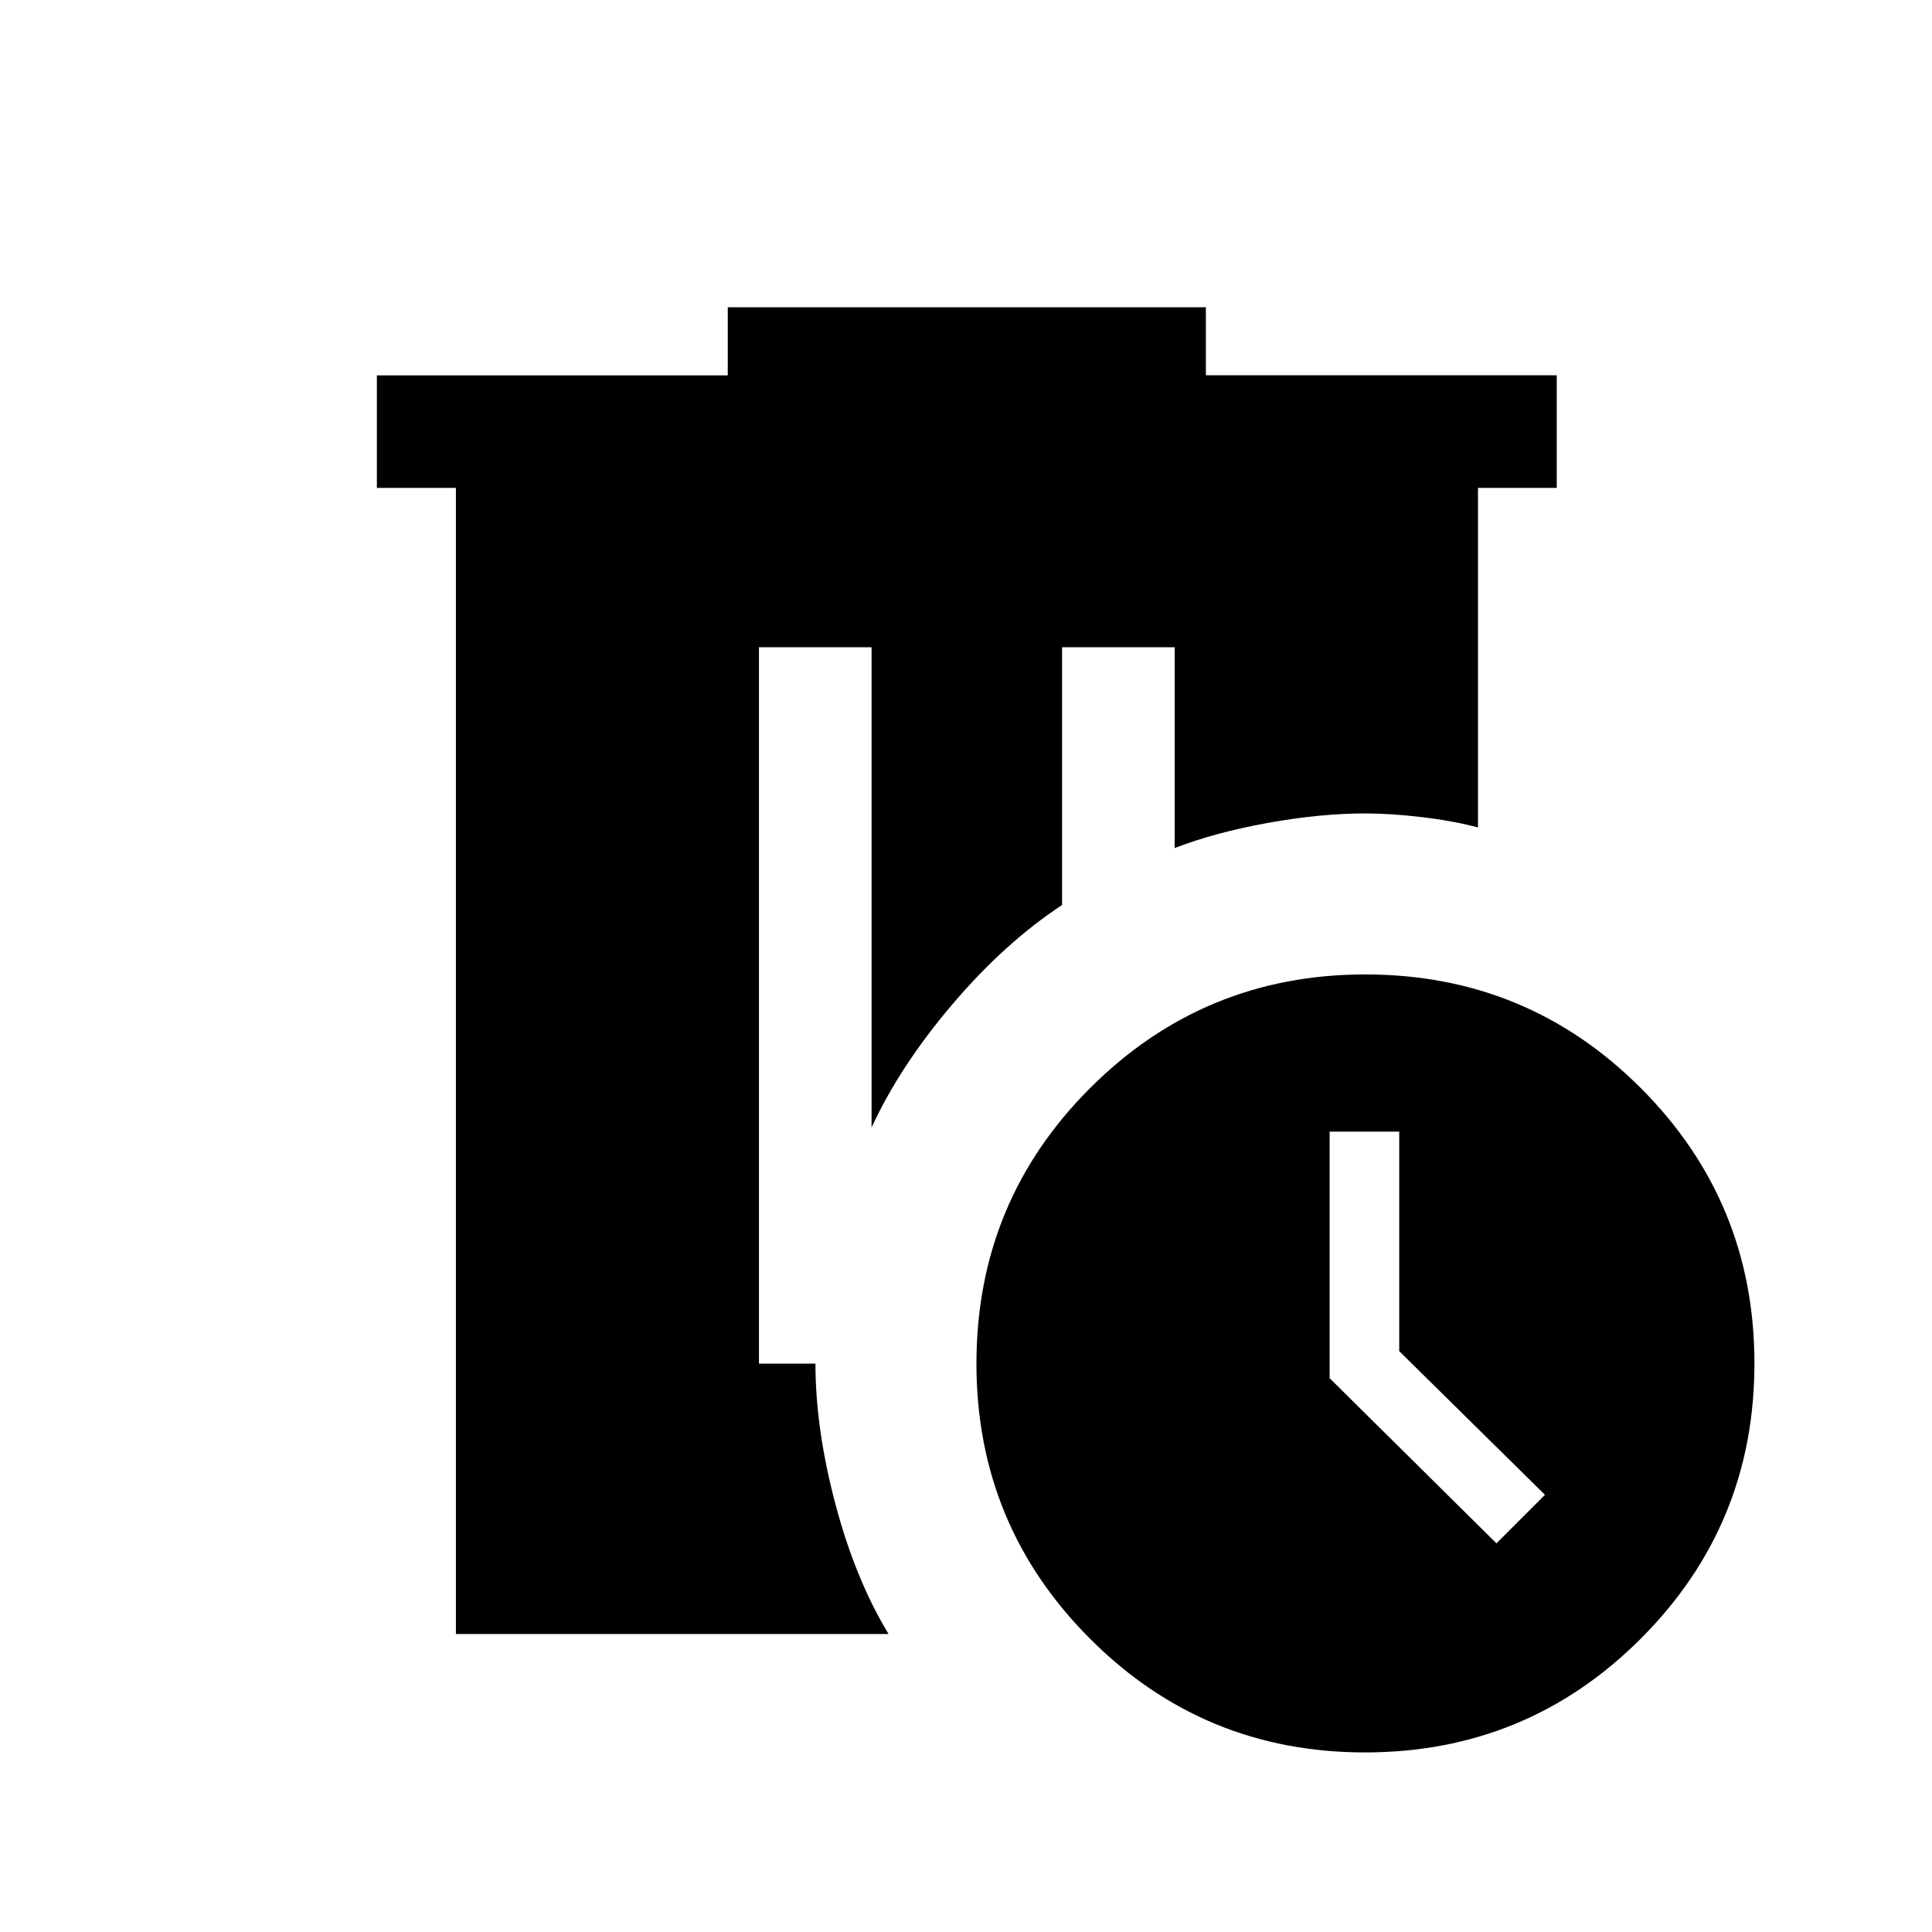 <svg xmlns="http://www.w3.org/2000/svg" height="24" viewBox="0 -960 960 960" width="24"><path d="M226.54-148.08v-569.5h-39.27v-55.89h174.35v-33.84h237.57v33.77h174.35v55.96H734.4v168.73q-12.32-3.27-27.79-5.11-15.46-1.85-28.23-1.85-22.35 0-48.56 4.74-26.22 4.75-46.13 12.46v-99.77h-55.96v128.08q-28.46 18.72-54.5 49.34-26.03 30.61-40.15 61.19v-238.61h-55.96v355.96h28.07q0 32.25 9.87 69.58 9.86 37.34 26.44 64.76H226.54Zm451.67 58.85q-80.18 0-136.6-56.51-56.42-56.51-56.42-136.68 0-80.54 56.51-136.96 56.51-56.43 136.68-56.43 80.54 0 136.97 56.51 56.42 56.51 56.42 136.8 0 80.29-56.51 136.78-56.51 56.49-137.05 56.49Zm65.37-103.89 24.11-24.11-72.42-71.39v-109.07h-34.58v122.51l82.89 82.06Z"/></svg>